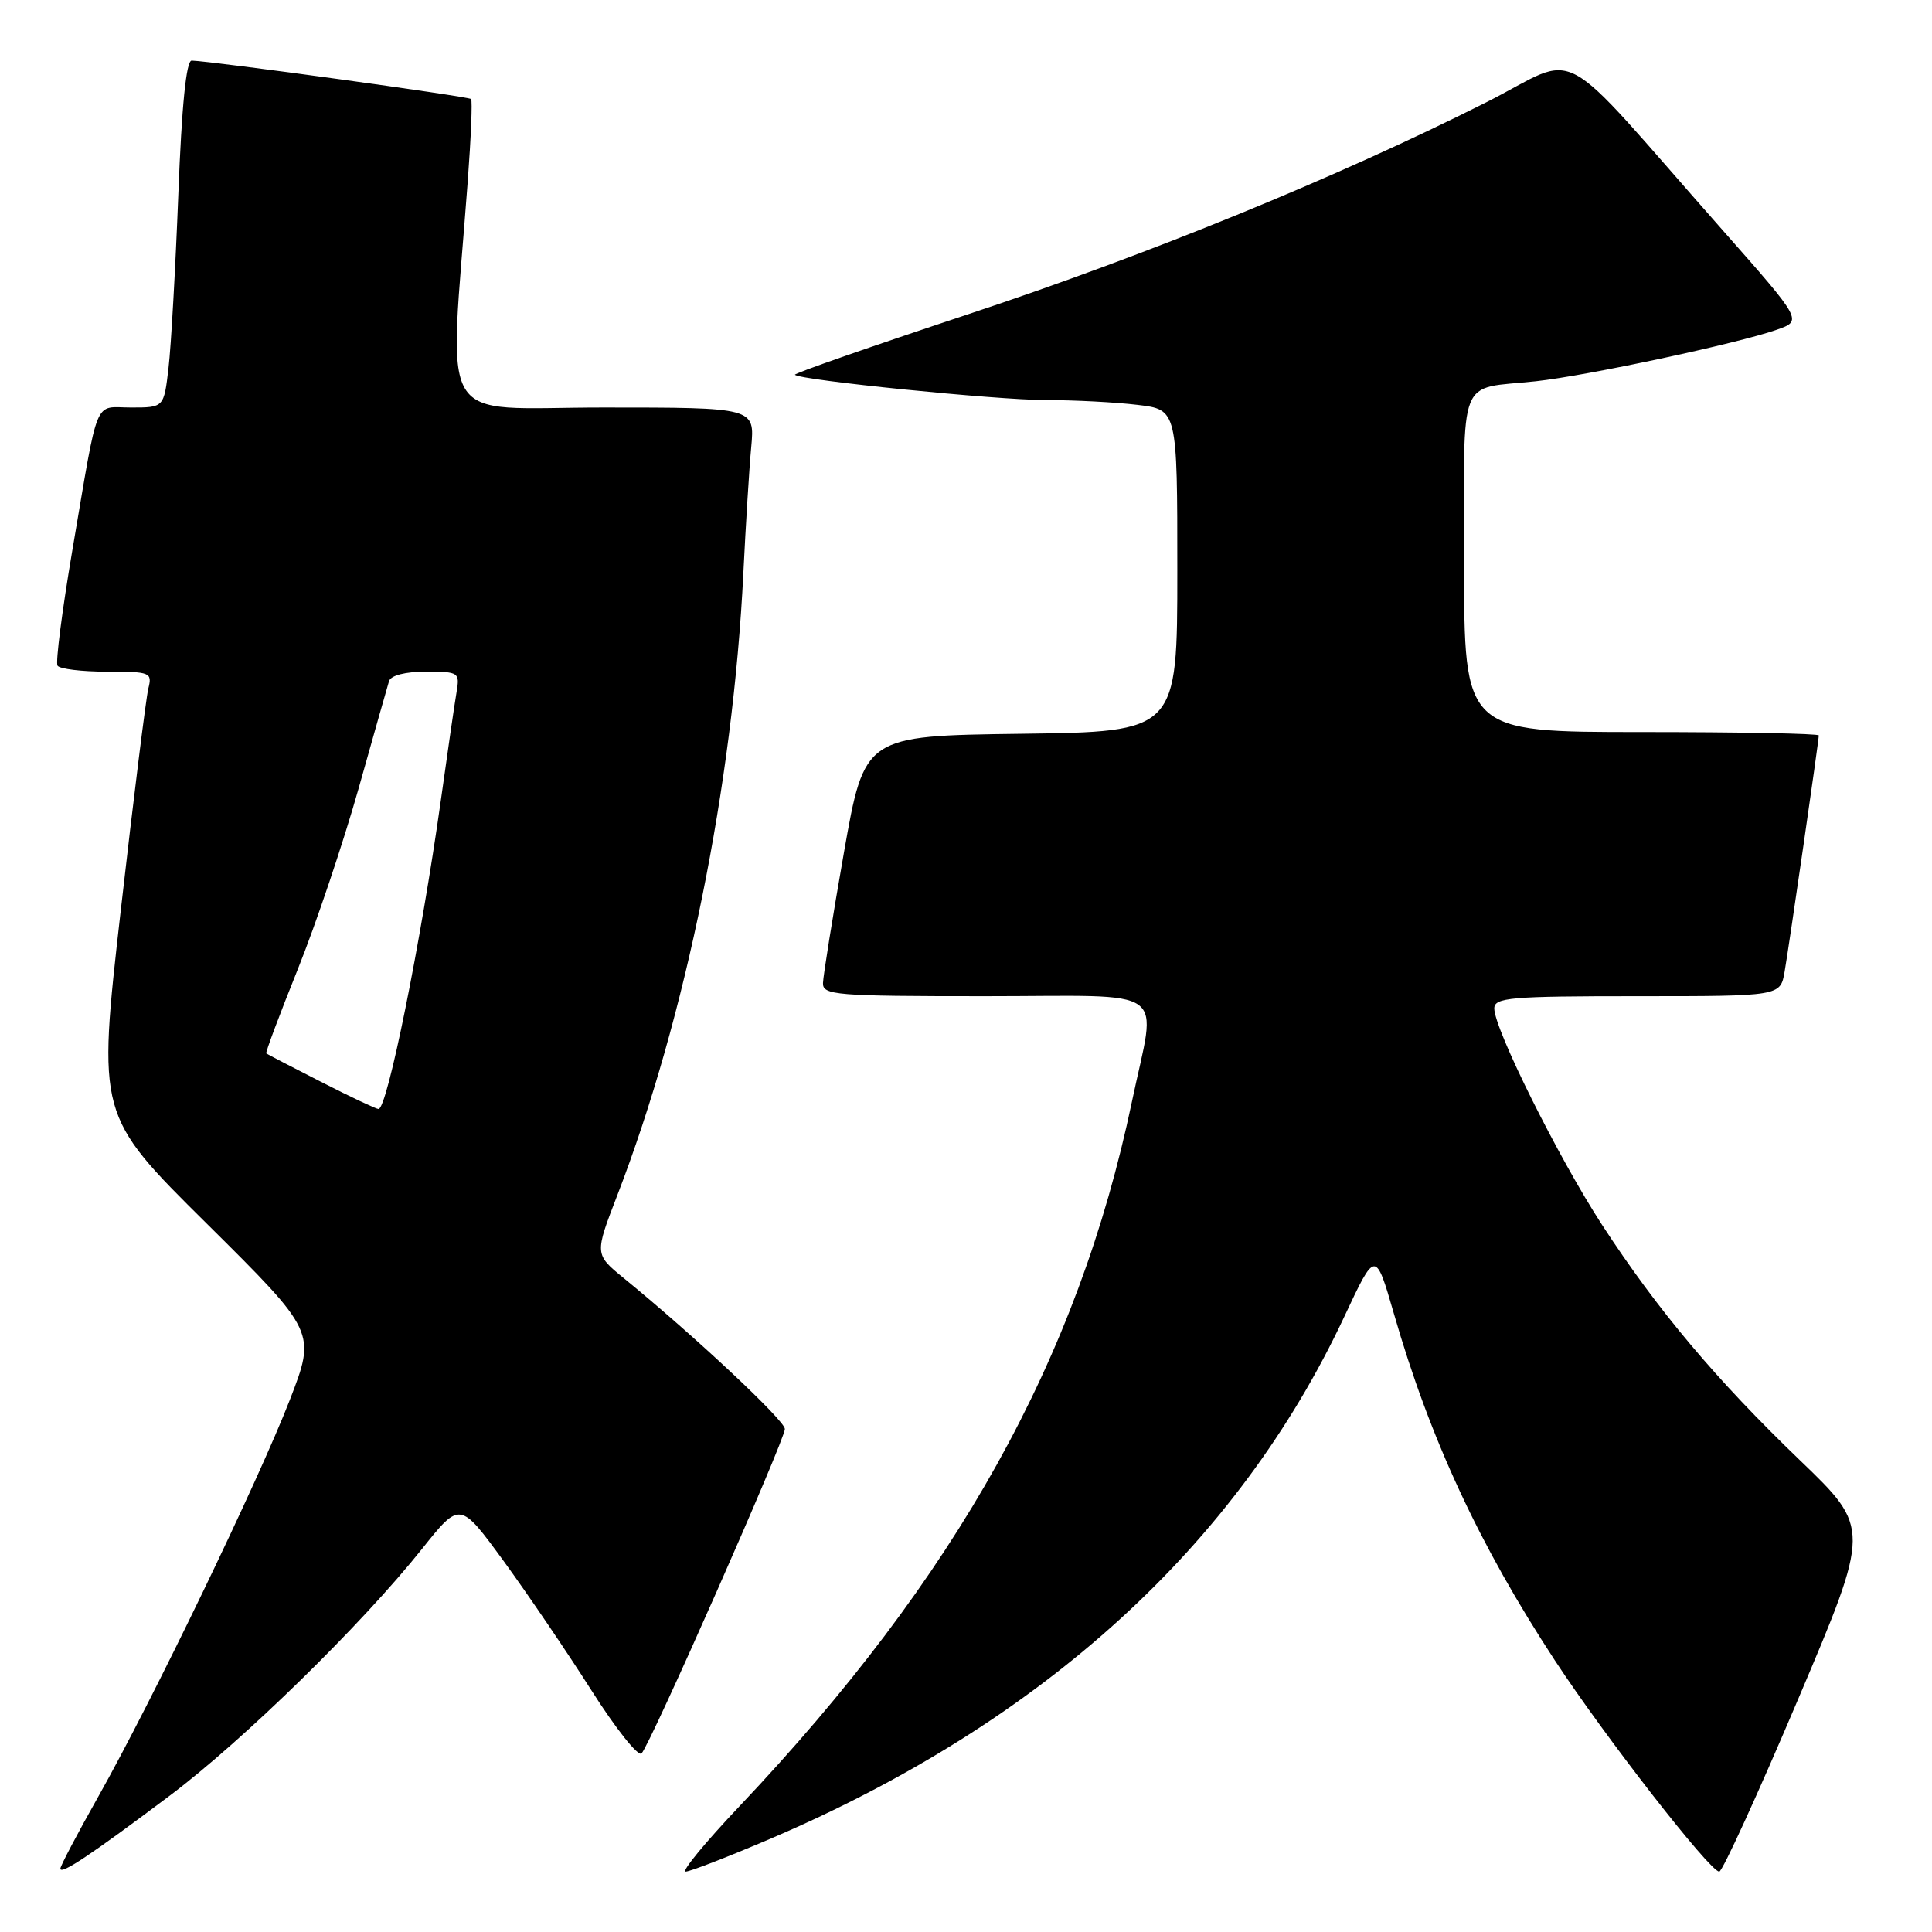 <?xml version="1.0" encoding="UTF-8" standalone="no"?>
<!DOCTYPE svg PUBLIC "-//W3C//DTD SVG 1.1//EN" "http://www.w3.org/Graphics/SVG/1.1/DTD/svg11.dtd" >
<svg xmlns="http://www.w3.org/2000/svg" xmlns:xlink="http://www.w3.org/1999/xlink" version="1.1" viewBox="0 0 256 256">
 <g >
 <path fill="currentColor"
d=" M 22.50 237.93 C 32.26 230.59 47.95 215.24 55.94 205.21 C 60.95 198.93 60.95 198.93 66.73 206.84 C 69.90 211.19 75.13 218.89 78.36 223.97 C 81.58 229.04 84.57 232.81 85.01 232.34 C 86.20 231.10 104.00 190.79 104.00 189.35 C 104.00 188.23 91.99 176.98 82.64 169.35 C 78.78 166.19 78.78 166.19 81.81 158.34 C 90.89 134.79 97.13 103.97 98.50 75.91 C 98.81 69.64 99.27 62.14 99.54 59.25 C 100.02 54.00 100.02 54.00 79.95 54.00 C 57.50 54.00 59.50 57.33 61.98 24.00 C 62.41 18.22 62.61 13.33 62.42 13.12 C 62.11 12.78 28.11 8.10 25.40 8.03 C 24.68 8.01 24.08 13.94 23.63 25.75 C 23.25 35.51 22.67 45.86 22.33 48.75 C 21.72 54.00 21.72 54.00 17.38 54.00 C 12.35 54.00 13.14 52.08 9.58 72.95 C 8.23 80.89 7.35 87.75 7.62 88.20 C 7.89 88.64 10.84 89.00 14.17 89.00 C 19.94 89.00 20.19 89.10 19.65 91.25 C 19.35 92.49 17.70 105.71 16.00 120.64 C 12.91 147.79 12.91 147.79 27.40 162.14 C 41.88 176.50 41.88 176.50 38.40 185.50 C 34.26 196.18 20.14 225.43 13.04 238.03 C 10.27 242.94 8.00 247.25 8.00 247.60 C 8.00 248.48 12.05 245.78 22.50 237.93 Z  M 102.21 243.59 C 138.20 228.18 163.94 204.74 178.13 174.46 C 182.26 165.64 182.26 165.64 184.69 174.04 C 189.48 190.66 196.03 204.76 206.02 220.00 C 212.66 230.13 226.57 248.00 227.81 248.00 C 228.23 248.00 232.91 237.76 238.22 225.25 C 247.87 202.50 247.87 202.50 238.51 193.50 C 227.37 182.79 219.68 173.65 212.30 162.33 C 206.53 153.47 198.00 136.36 198.00 133.63 C 198.00 132.18 200.08 132.00 216.95 132.00 C 235.91 132.00 235.91 132.00 236.47 128.75 C 237.09 125.16 241.00 98.15 241.00 97.45 C 241.00 97.20 230.43 97.00 217.50 97.00 C 194.00 97.00 194.00 97.00 194.00 74.57 C 194.00 49.13 193.01 51.65 203.50 50.52 C 210.26 49.79 230.16 45.54 235.41 43.70 C 238.85 42.50 238.85 42.50 228.26 30.50 C 205.57 4.81 209.79 7.08 196.87 13.59 C 177.13 23.53 152.28 33.69 128.26 41.65 C 115.48 45.89 105.16 49.49 105.33 49.66 C 106.05 50.38 132.03 53.00 138.49 53.01 C 142.35 53.01 147.86 53.30 150.75 53.65 C 156.00 54.28 156.00 54.28 156.00 75.62 C 156.00 96.96 156.00 96.96 135.27 97.23 C 114.55 97.50 114.55 97.50 111.82 113.00 C 110.32 121.53 109.08 129.29 109.05 130.25 C 109.00 131.86 110.67 132.00 130.50 132.00 C 155.51 132.00 153.25 130.38 149.98 146.00 C 142.85 180.05 126.75 208.95 97.99 239.33 C 93.47 244.10 90.26 248.00 90.85 248.00 C 91.43 248.00 96.54 246.02 102.21 243.59 Z  M 42.50 143.33 C 38.65 141.37 35.40 139.68 35.28 139.58 C 35.16 139.47 37.03 134.47 39.45 128.45 C 41.87 122.43 45.49 111.65 47.51 104.50 C 49.52 97.35 51.34 90.94 51.55 90.25 C 51.79 89.49 53.71 89.00 56.44 89.00 C 60.81 89.00 60.94 89.09 60.49 91.75 C 60.23 93.26 59.30 99.67 58.42 106.00 C 55.78 124.82 51.30 147.04 50.15 146.95 C 49.79 146.92 46.35 145.30 42.50 143.33 Z "/>
</g>
</svg>